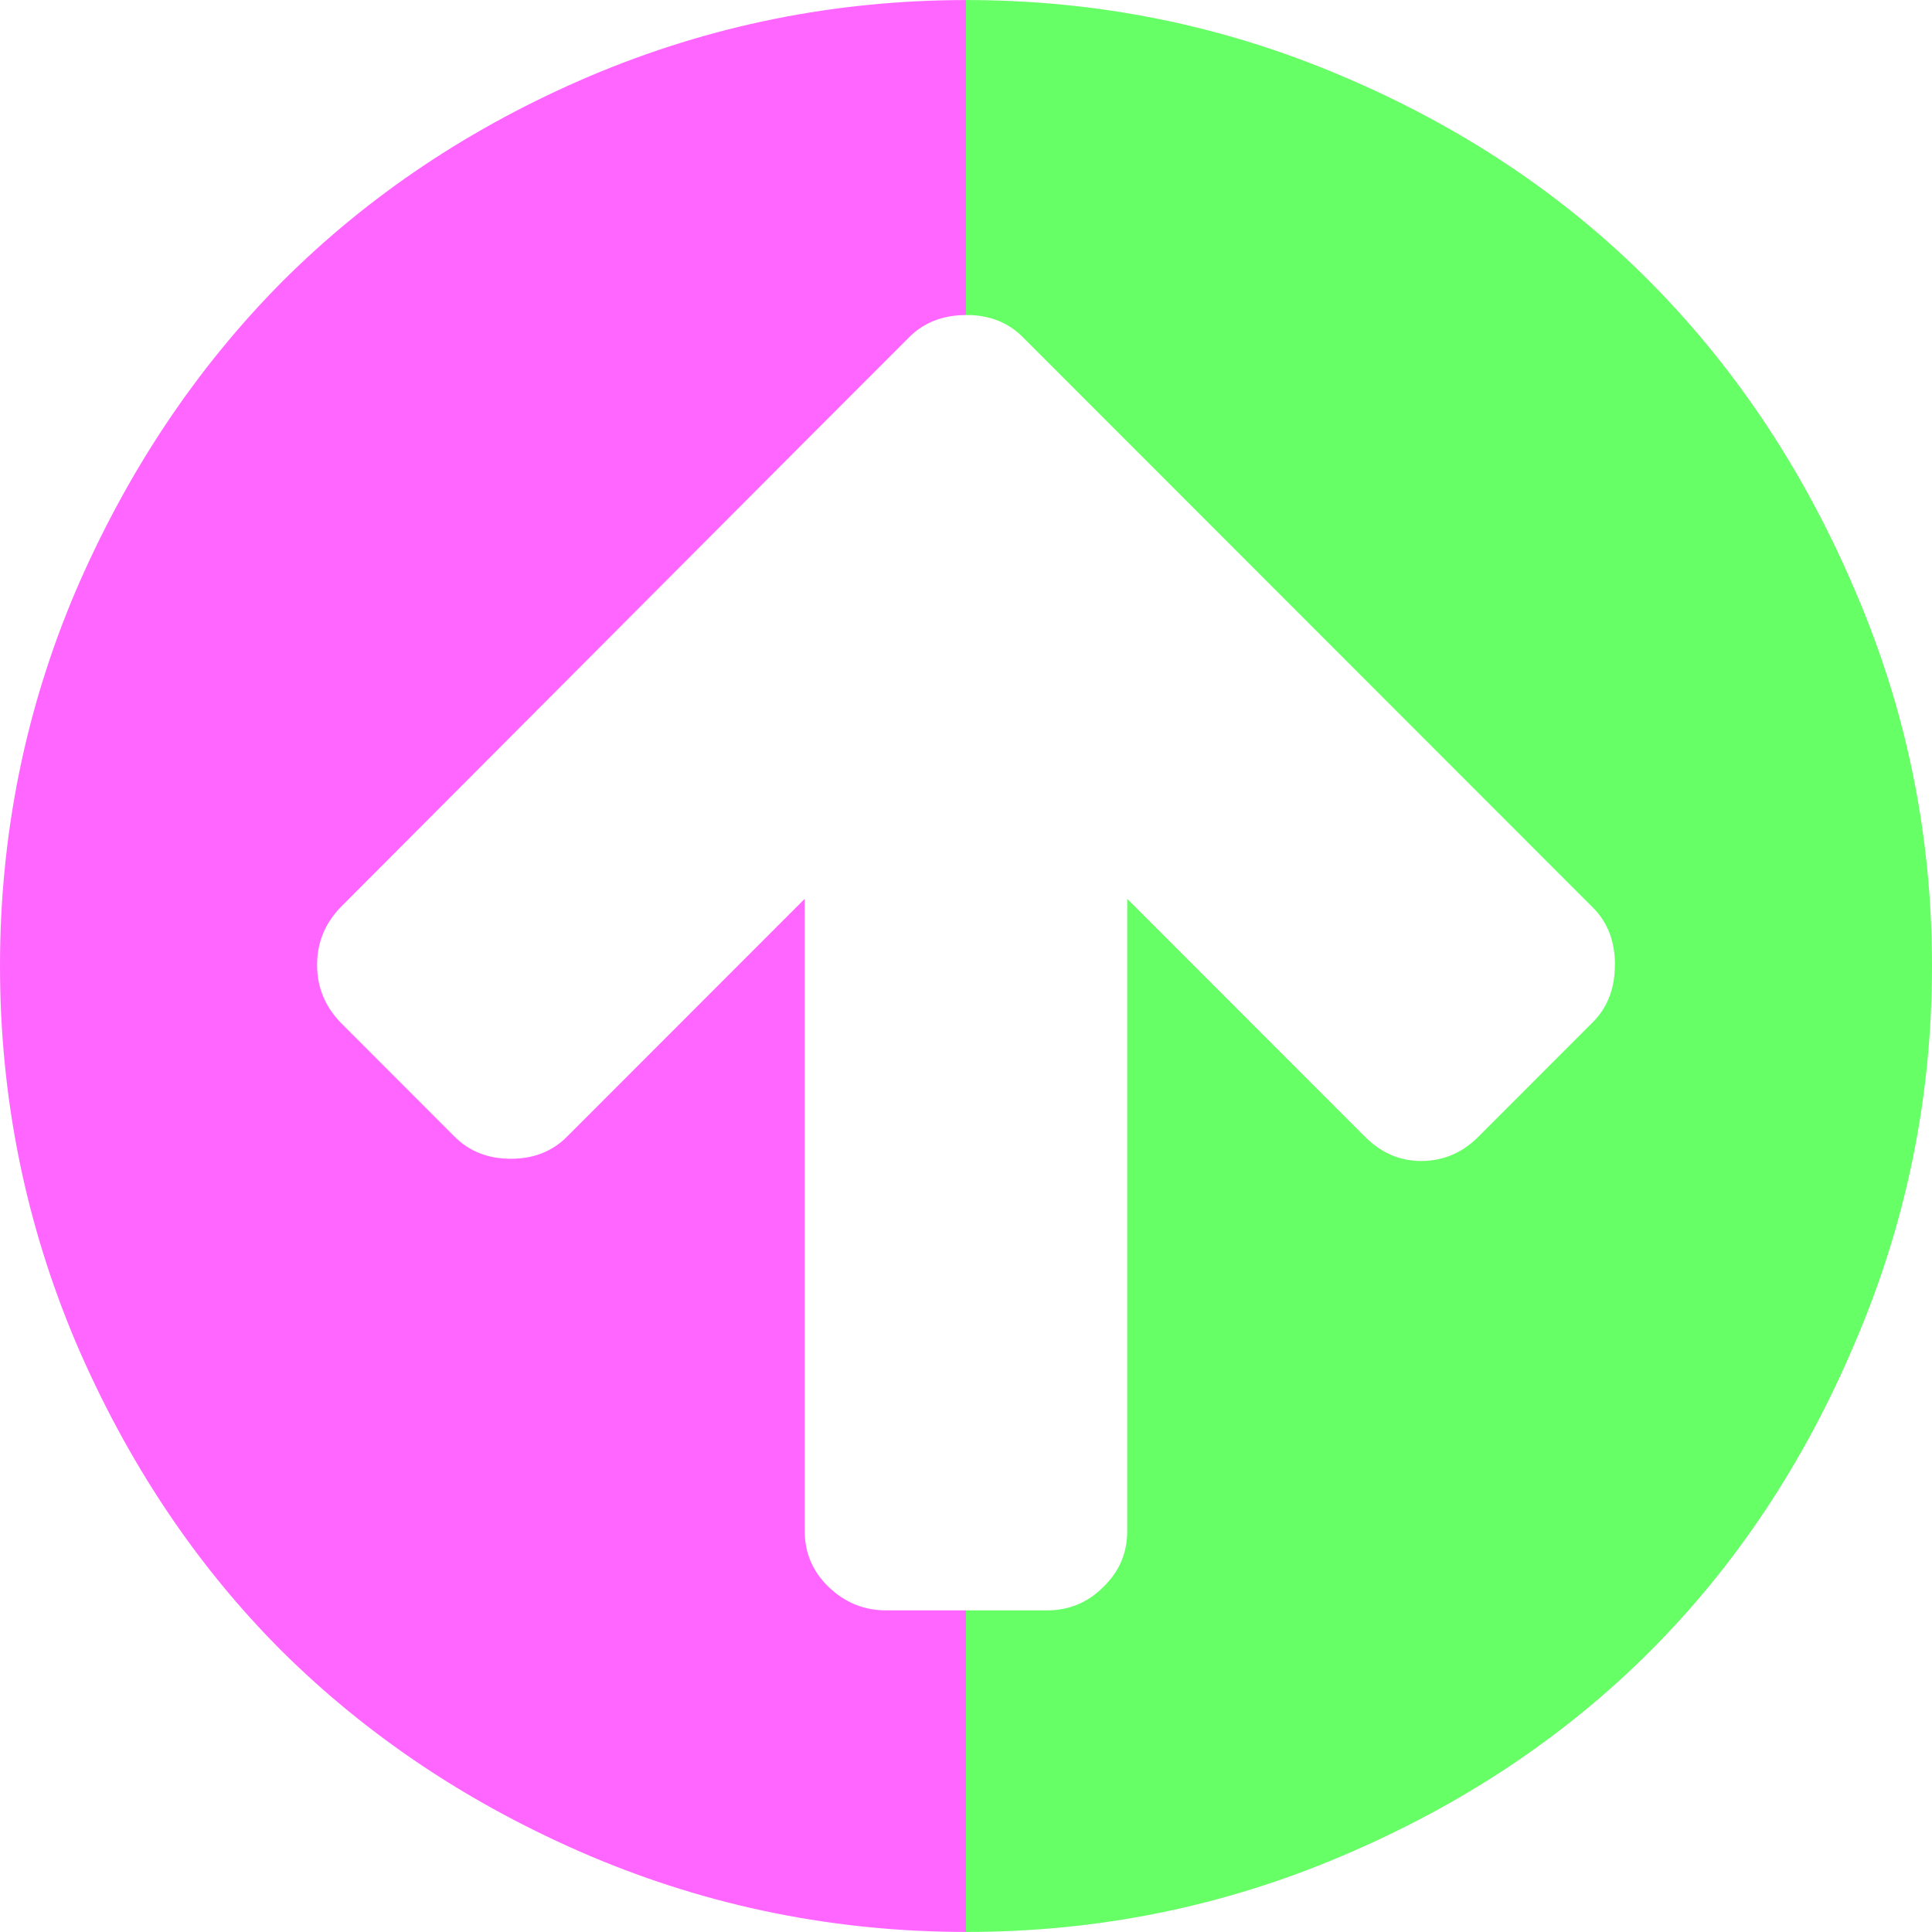 <svg width="40mm" height="40mm" version="1.1" viewBox="0 0 40 40" xmlns="http://www.w3.org/2000/svg" xmlns:xlink="http://www.w3.org/1999/xlink">

<style>
@keyframes animate {
0% {
transform: skew(15deg, 15deg);}
100% {
transform: skew(-15deg, -15deg);}
}
path {
animation: animate ease-in-out 1s infinite alternate;
transform-origin: left;
}
</style>

<linearGradient id="linearGradient3056" x2="40" y1="20" y2="20" gradientUnits="userSpaceOnUse">
<stop offset="50%" stop-color="#ff66ff" />
<stop offset="50%" stop-color="#66ff66" />
</linearGradient>

<g transform="translate(0 2.9445e-5)">
<g fill="url(#linearGradient3056)" aria-label="">
<path d="m33.436 19.977q0-0.73-0.456-1.186l-11.806-11.813q-0.456-0.456-1.162-0.456-0.729 0-1.185 0.456l-2.37 2.372-9.413 9.441q-0.479 0.502-0.479 1.186 0 0.684 0.479 1.186l2.37 2.372q0.456 0.456 1.162 0.456 0.707 0 1.162-0.456l4.923-4.926v13.09q0 0.684 0.501 1.163 0.501 0.479 1.185 0.479h3.328q0.684 0 1.162-0.479 0.501-0.479 0.501-1.163v-13.09l4.923 4.926q0.501 0.502 1.162 0.502 0.684 0 1.185-0.502l2.37-2.372q0.456-0.456 0.456-1.186zm4.969-7.754q1.595 3.694 1.595 7.777 0 4.082-1.595 7.799-1.573 3.717-4.239 6.385-2.667 2.668-6.382 4.242-3.692 1.573-7.772 1.573-4.08 0-7.795-1.573-3.692-1.573-6.382-4.242-2.667-2.668-4.262-6.385-1.573-3.717-1.573-7.799 0-4.082 1.573-7.777 1.595-3.694 4.262-6.385 2.689-2.691 6.382-4.264 3.715-1.573 7.795-1.573 4.08 0 7.772 1.573 3.715 1.573 6.382 4.264 2.667 2.691 4.239 6.385z" fill="url(#linearGradient3056)"/>
</g>
</g>
</svg>
